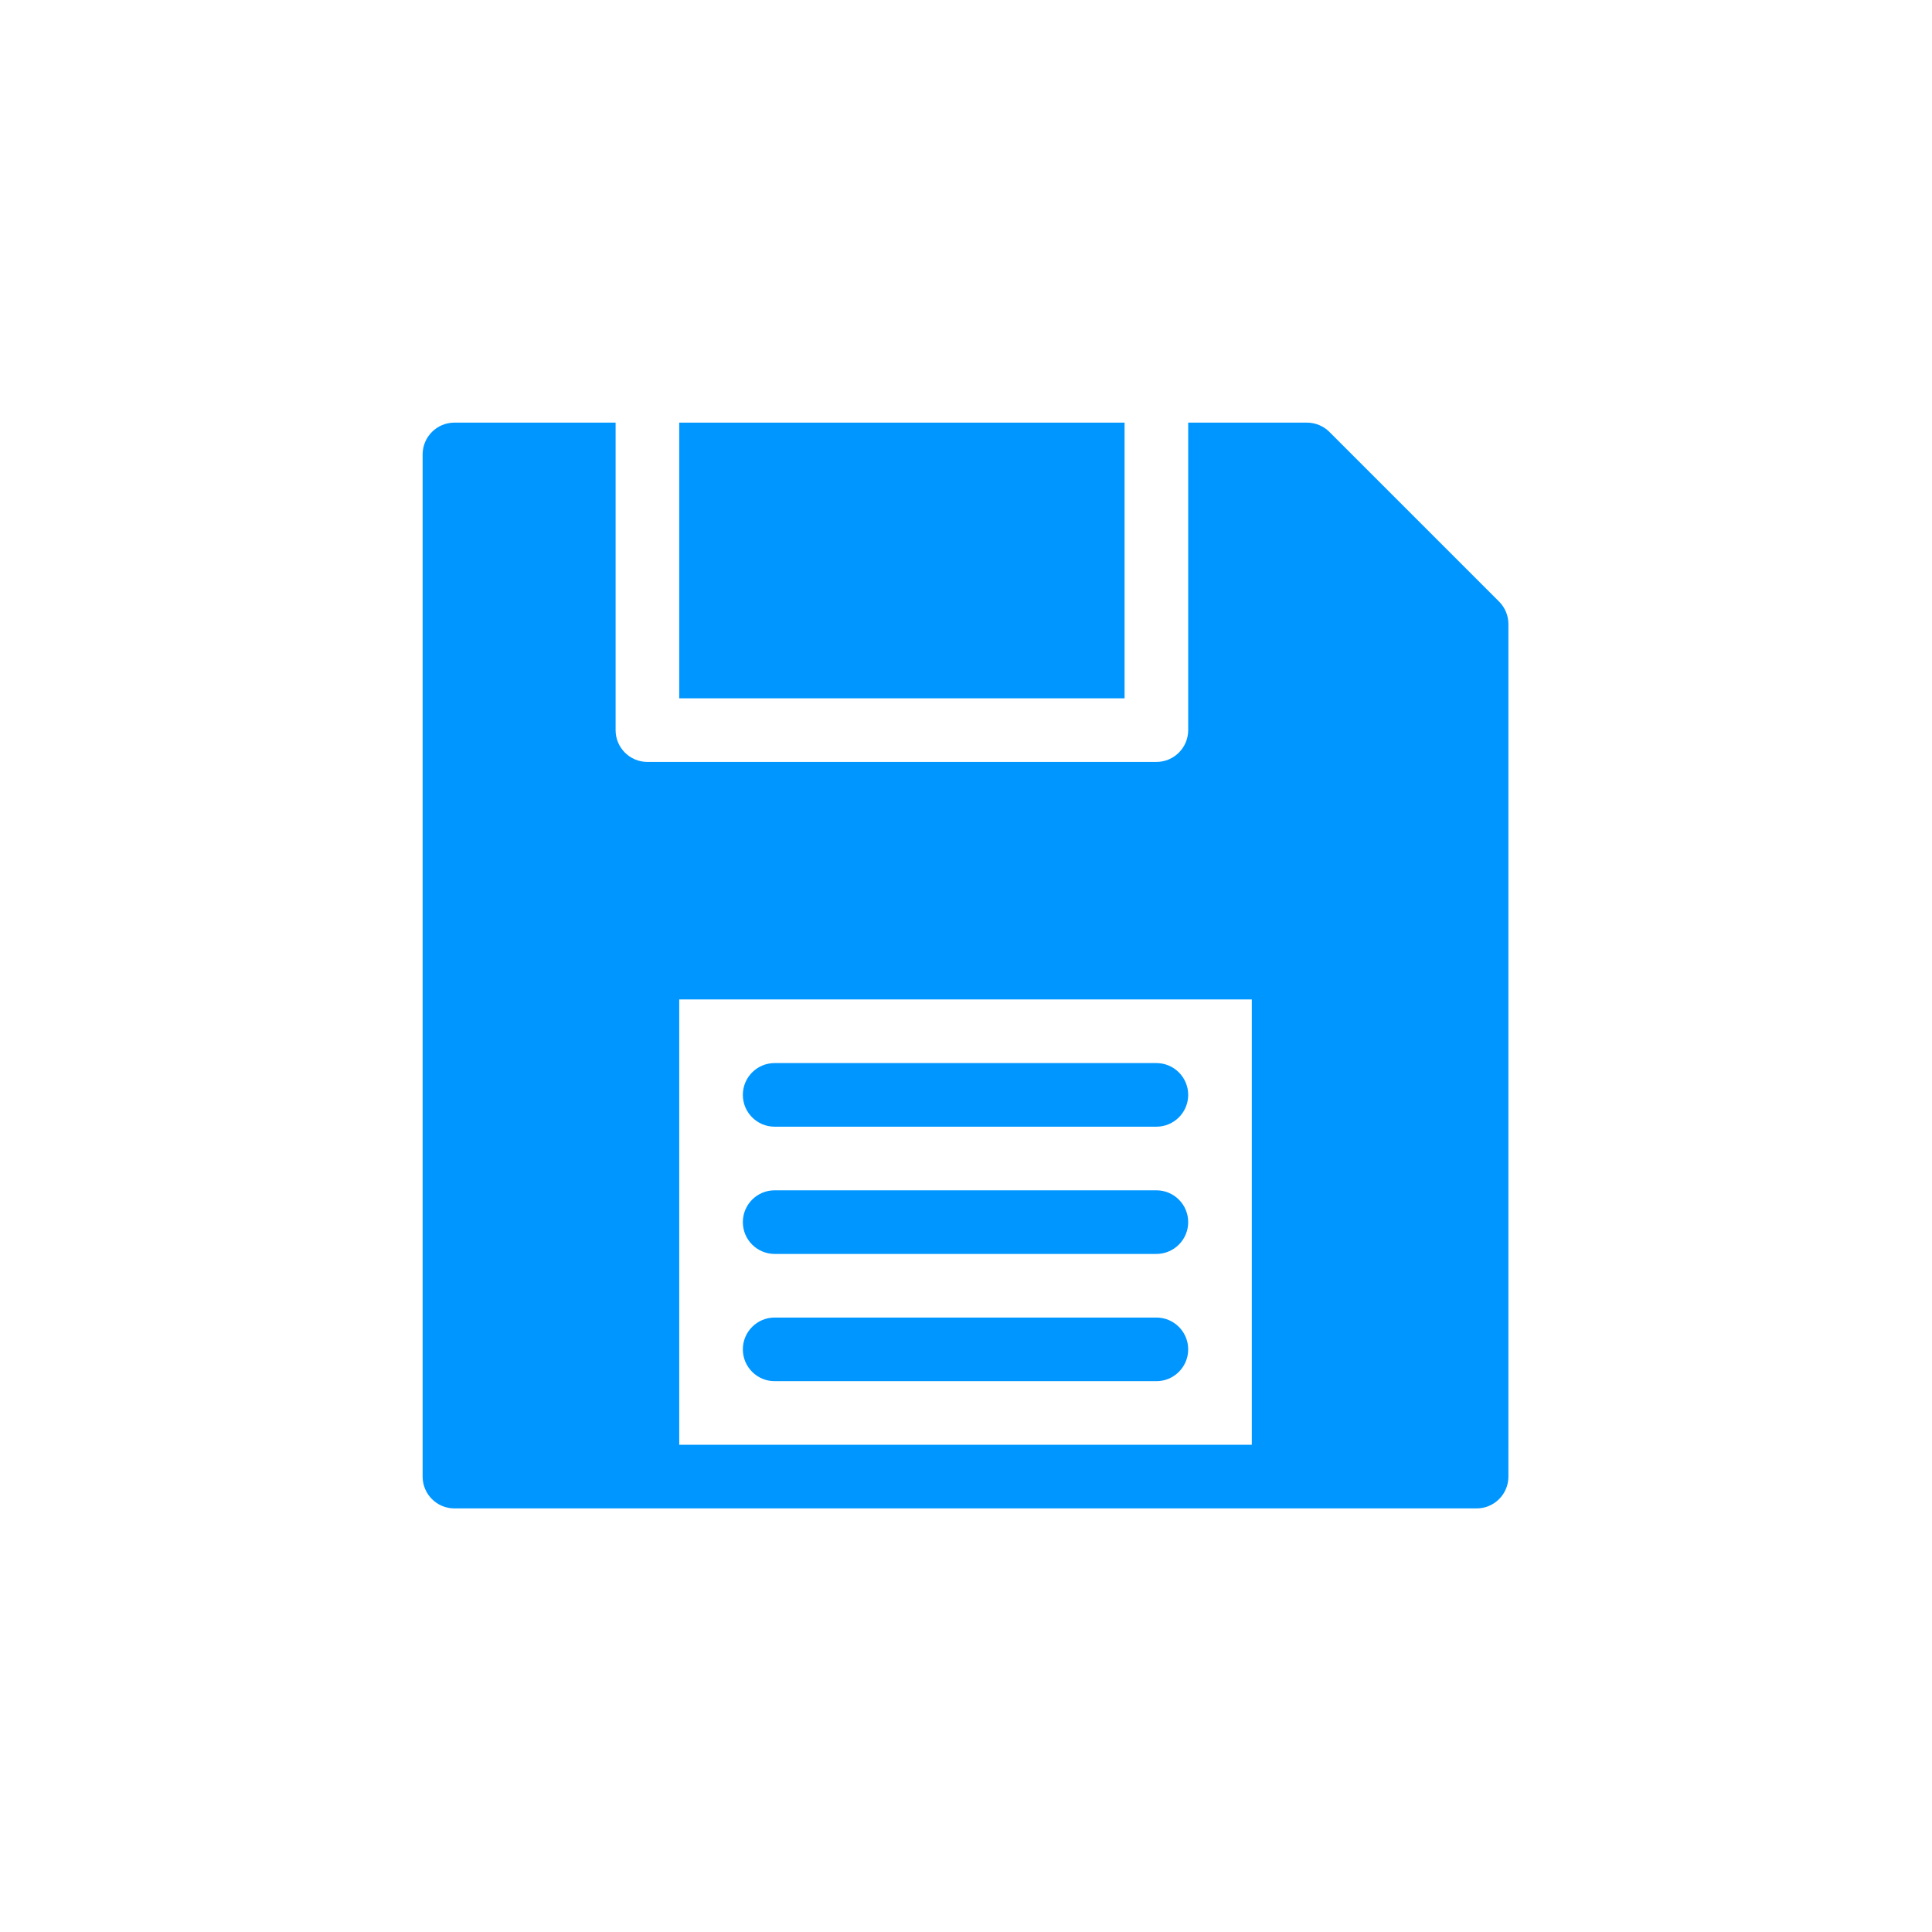 <?xml version="1.0" encoding="UTF-8" standalone="no"?>
<svg
   xmlns:dc="http://purl.org/dc/elements/1.1/"
   xmlns:cc="http://creativecommons.org/ns#"
   xmlns:rdf="http://www.w3.org/1999/02/22-rdf-syntax-ns#"
   xmlns:svg="http://www.w3.org/2000/svg"
   xmlns="http://www.w3.org/2000/svg"
   xmlns:sodipodi="http://sodipodi.sourceforge.net/DTD/sodipodi-0.dtd"
   xmlns:inkscape="http://www.inkscape.org/namespaces/inkscape"
   inkscape:version="1.0 (4035a4f, 2020-05-01)"
   sodipodi:docname="icon--save.svg"
   xml:space="preserve"
   style="enable-background:new 0 0 512 512;"
   viewBox="0 0 512 512"
   y="0px"
   x="0px"
   id="Capa_1"
   version="1.1"><defs
   id="defs896" /><sodipodi:namedview
   inkscape:current-layer="Capa_1"
   inkscape:window-maximized="0"
   inkscape:window-y="23"
   inkscape:window-x="0"
   inkscape:cy="256"
   inkscape:cx="256"
   inkscape:zoom="1.390625"
   showgrid="false"
   id="namedview894"
   inkscape:window-height="1152"
   inkscape:window-width="1628"
   inkscape:pageshadow="2"
   inkscape:pageopacity="0"
   guidetolerance="10"
   gridtolerance="10"
   objecttolerance="10"
   borderopacity="1"
   bordercolor="#666666"
   pagecolor="#ffffff" />
<g
   transform="matrix(0.562,0,0,0.562,112,112)"
   style="fill:#0096ff;fill-opacity:1"
   id="g837">
	<g
   style="fill:#0096ff;fill-opacity:1"
   id="g835">
		<path
   style="fill:#0096ff;fill-opacity:1"
   id="path833"
   d="M 346,422 H 166 c -8.284,0 -15,6.716 -15,15 0,8.284 6.716,15 15,15 h 180 c 8.284,0 15,-6.716 15,-15 0,-8.284 -6.716,-15 -15,-15 z" />
	</g>
</g>
<g
   transform="matrix(0.562,0,0,0.562,112,112)"
   style="fill:#0096ff;fill-opacity:1"
   id="g843">
	<g
   style="fill:#0096ff;fill-opacity:1"
   id="g841">
		<path
   style="fill:#0096ff;fill-opacity:1"
   id="path839"
   d="M 346,302 H 166 c -8.284,0 -15,6.716 -15,15 0,8.284 6.716,15 15,15 h 180 c 8.284,0 15,-6.716 15,-15 0,-8.284 -6.716,-15 -15,-15 z" />
	</g>
</g>
<g
   transform="matrix(0.562,0,0,0.562,112,112)"
   style="fill:#0096ff;fill-opacity:1"
   id="g849">
	<g
   style="fill:#0096ff;fill-opacity:1"
   id="g847">
		<path
   style="fill:#0096ff;fill-opacity:1"
   id="path845"
   d="M 346,362 H 166 c -8.284,0 -15,6.716 -15,15 0,8.284 6.716,15 15,15 h 180 c 8.284,0 15,-6.716 15,-15 0,-8.284 -6.716,-15 -15,-15 z" />
	</g>
</g>
<g
   transform="matrix(0.562,0,0,0.562,112,112)"
   style="fill:#0096ff;fill-opacity:1"
   id="g855">
	<g
   style="fill:#0096ff;fill-opacity:1"
   id="g853">
		<rect
   y="0"
   style="fill:#0096ff;fill-opacity:1"
   id="rect851"
   height="130"
   width="210"
   x="121" />
	</g>
</g>
<g
   transform="matrix(0.562,0,0,0.562,112,112)"
   style="fill:#0096ff;fill-opacity:1"
   id="g861">
	<g
   style="fill:#0096ff;fill-opacity:1"
   id="g859">
		<path
   style="fill:#0096ff;fill-opacity:1"
   id="path857"
   d="m 507.606,84.394 -80,-80 C 424.793,1.581 420.978,0 417,0 h -56 v 145 c 0,8.284 -6.716,15 -15,15 H 106 c -8.284,0 -15,-6.716 -15,-15 V 0 H 15 C 6.716,0 0,6.716 0,15 v 482 c 0,8.284 6.716,15 15,15 4.645,0 475.762,0 482,0 8.284,0 15,-6.716 15,-15 V 95 c 0,-3.978 -1.581,-7.793 -4.394,-10.606 z M 391,482 H 121 V 272 h 270 z" />
	</g>
</g>
<g
   transform="matrix(0.562,0,0,0.562,112,112)"
   id="g863">
</g>
<g
   transform="matrix(0.562,0,0,0.562,112,112)"
   id="g865">
</g>
<g
   transform="matrix(0.562,0,0,0.562,112,112)"
   id="g867">
</g>
<g
   transform="matrix(0.562,0,0,0.562,112,112)"
   id="g869">
</g>
<g
   transform="matrix(0.562,0,0,0.562,112,112)"
   id="g871">
</g>
<g
   transform="matrix(0.562,0,0,0.562,112,112)"
   id="g873">
</g>
<g
   transform="matrix(0.562,0,0,0.562,112,112)"
   id="g875">
</g>
<g
   transform="matrix(0.562,0,0,0.562,112,112)"
   id="g877">
</g>
<g
   transform="matrix(0.562,0,0,0.562,112,112)"
   id="g879">
</g>
<g
   transform="matrix(0.562,0,0,0.562,112,112)"
   id="g881">
</g>
<g
   transform="matrix(0.562,0,0,0.562,112,112)"
   id="g883">
</g>
<g
   transform="matrix(0.562,0,0,0.562,112,112)"
   id="g885">
</g>
<g
   transform="matrix(0.562,0,0,0.562,112,112)"
   id="g887">
</g>
<g
   transform="matrix(0.562,0,0,0.562,112,112)"
   id="g889">
</g>
<g
   transform="matrix(0.562,0,0,0.562,112,112)"
   id="g891">
</g>
</svg>
